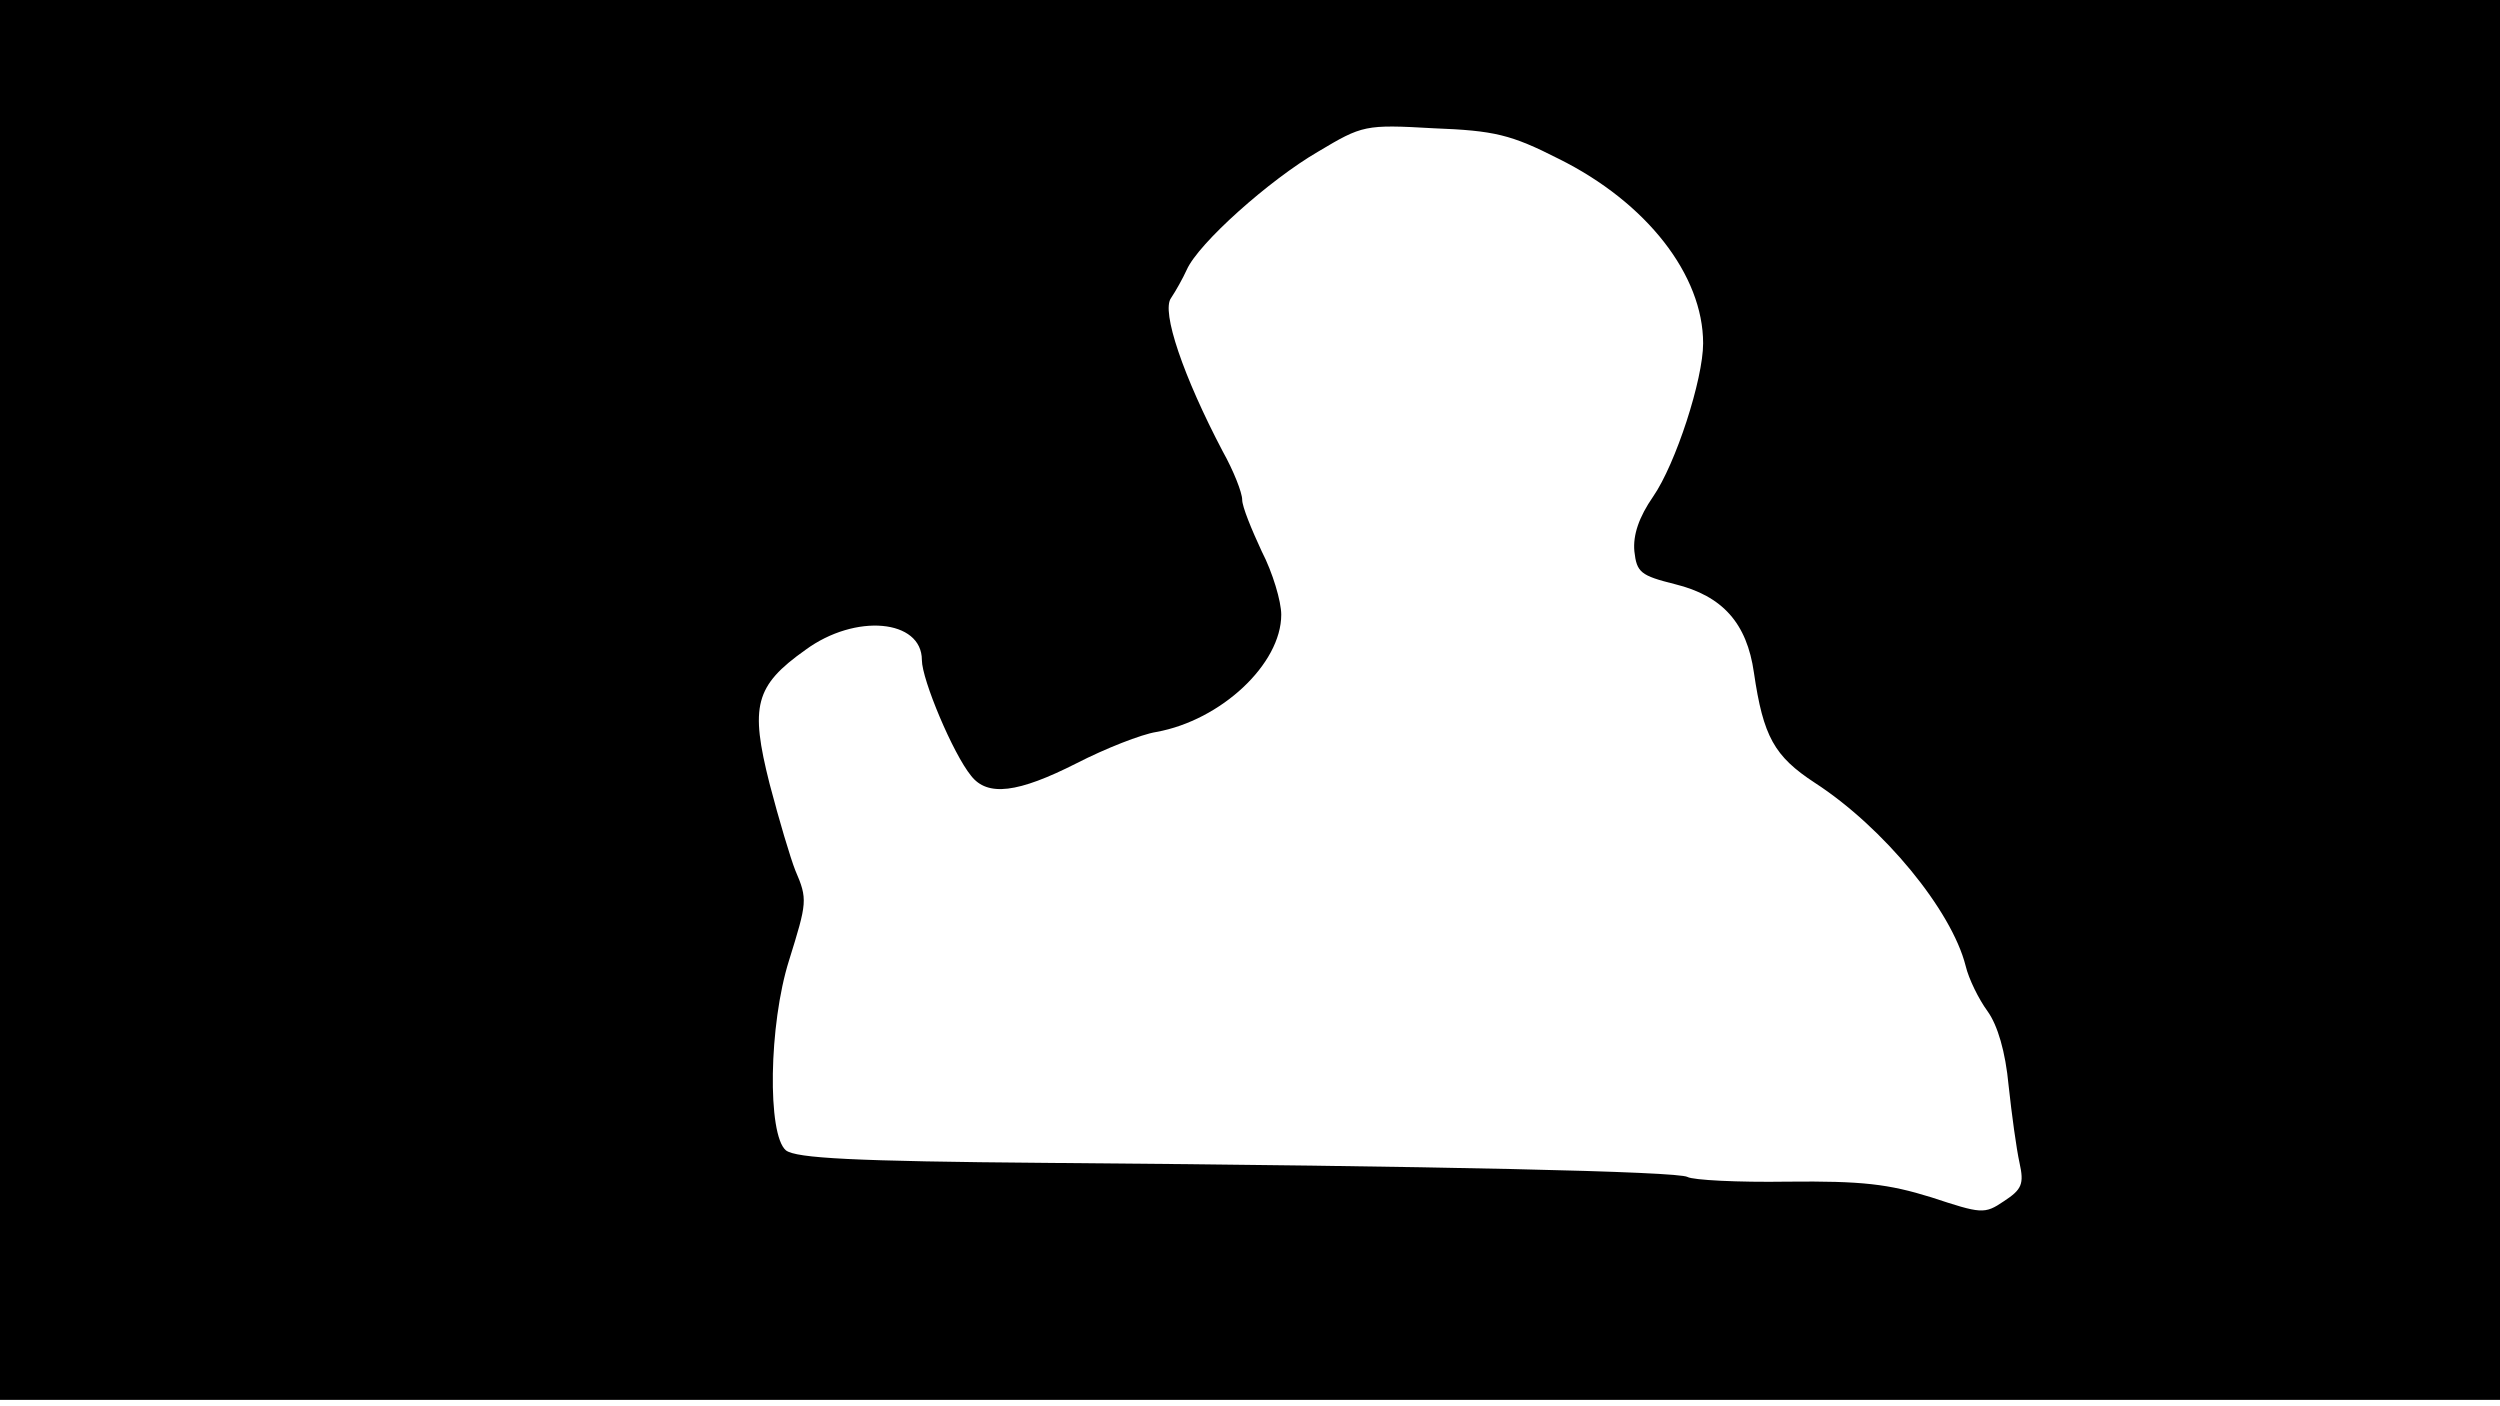 <svg version="1.0" xmlns="http://www.w3.org/2000/svg"
 width="668px" style="transform:scale(1,1.001);" height="375.75px" viewBox="0 0 320 180"
 preserveAspectRatio="xMidYMid meet">
<g transform="translate(0,180) scale(0.1,-0.1)"
fill="#000000" stroke="none">
<path d="M0 905 l0 -895 1600 0 1600 0 0 895 0 895 -1600 0 -1600 0 0 -895z m1995 692
c113 -56 185 -149 185 -236 0 -46 -35 -154 -64 -196 -18 -26 -26 -49 -24 -70
3 -27 8 -31 52 -42 61 -15 92 -50 101 -113 12 -82 26 -107 78 -141 88 -57 175
-163 193 -234 4 -17 17 -43 28 -58 13 -18 23 -52 27 -95 4 -37 10 -81 14 -99
6 -27 3 -34 -20 -49 -25 -17 -29 -16 -93 5 -55 17 -88 21 -184 20 -64 -1 -121
2 -128 6 -12 7 -314 14 -821 18 -247 2 -320 6 -333 16 -24 20 -22 161 4 243
23 74 24 78 8 115 -6 15 -21 65 -33 111 -25 99 -19 125 46 171 64 47 149 39
149 -13 0 -25 40 -120 63 -148 21 -27 60 -22 135 16 37 19 83 37 102 40 83 15
160 87 160 150 0 17 -11 54 -25 81 -13 28 -25 57 -25 66 0 9 -11 37 -25 62
-50 95 -79 179 -66 196 6 9 15 25 20 36 15 34 106 115 168 151 57 34 60 35
148 30 78 -3 99 -8 160 -39z"/>
</g>
</svg>
